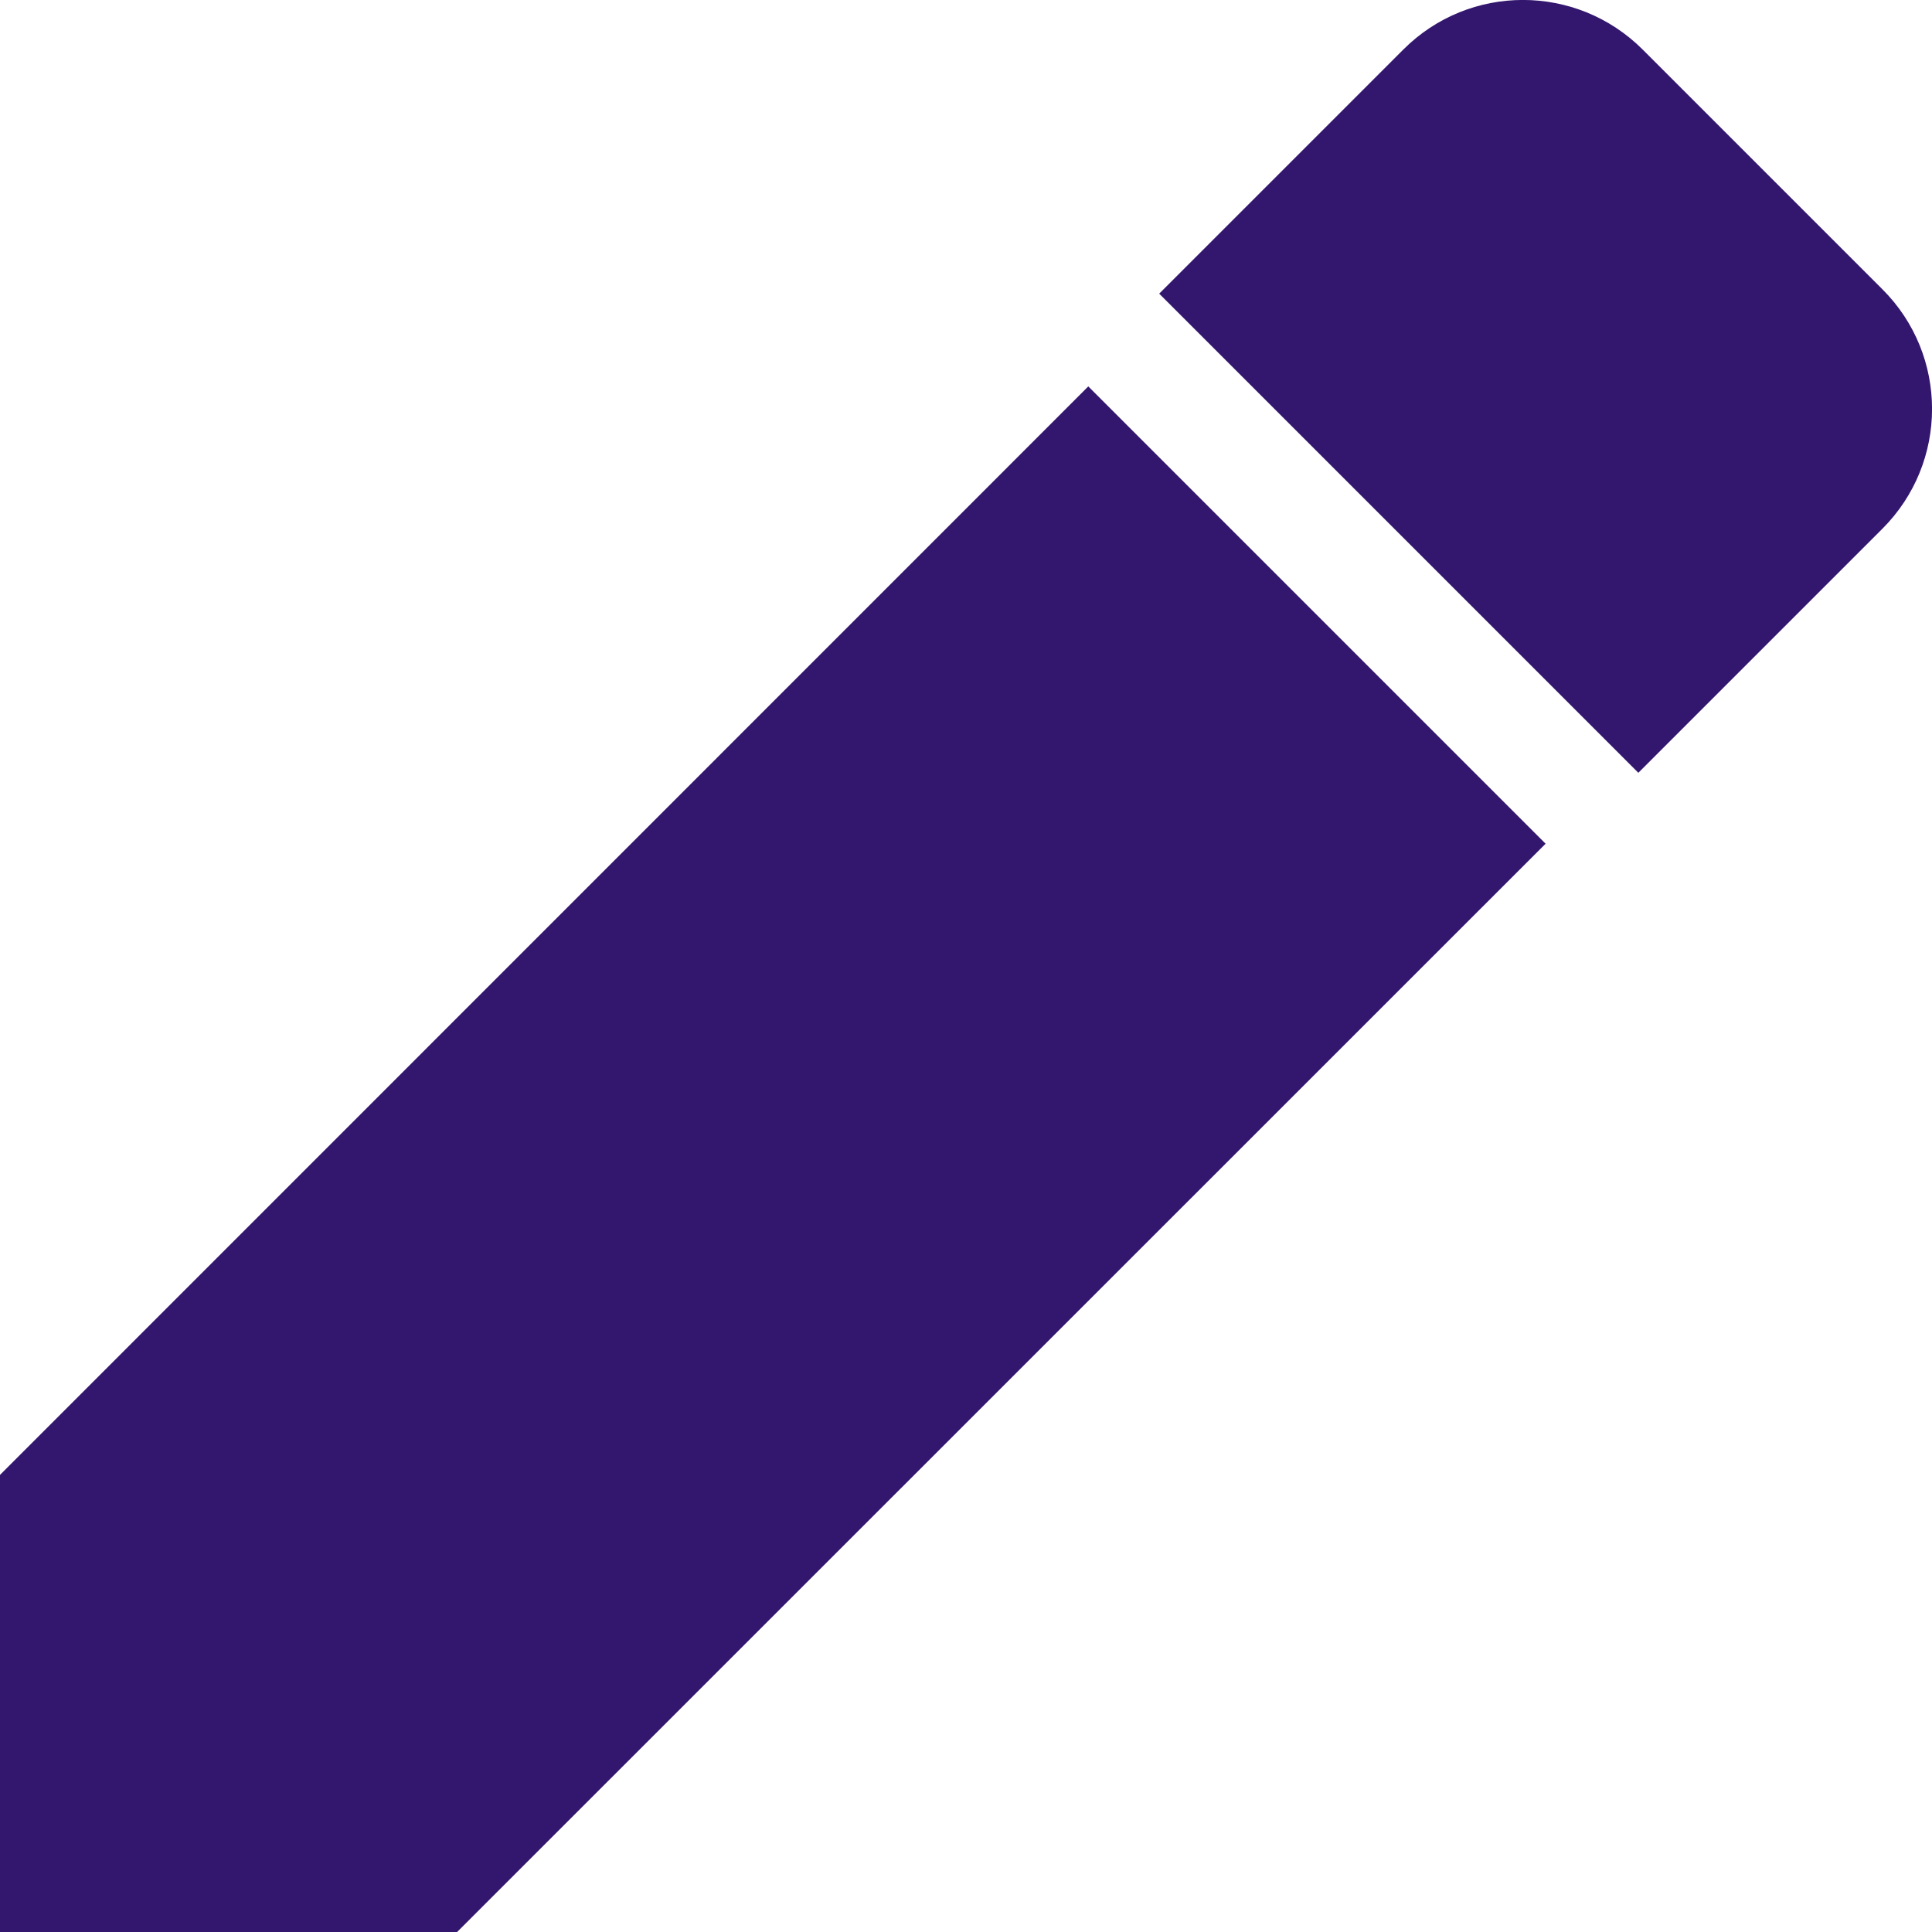               <svg width="10px" height="10px" class="app__sidebar__content__block__edit" viewBox="0 0 10 10" version="1.1" xmlns="http://www.w3.org/2000/svg" xmlns:xlink="http://www.w3.org/1999/xlink">
                <g id="Page-1" stroke="none" stroke-width="1" fill="none" fill-rule="evenodd">
                    <g id="panier-copy" transform="translate(-256, -375)" fill="#33176E" fill-rule="nonzero">
                        <g id="Group-2" transform="translate(65, 155)">
                            <g id="Group-21" transform="translate(0, 202)">
                                <g id="noun_Pencil_1926040" transform="translate(191, 18)">
                                    <g id="Group">
                                        <polygon id="Path" points="5.633 2 0 7.634 0 10 2.366 10 8 4.367"></polygon>
                                        <path d="M9.743,1.497 L8.503,0.257 C8.16,-0.086 7.605,-0.086 7.263,0.257 L6,1.52 L8.48,4 L9.743,2.737 C10.086,2.394 10.086,1.839 9.743,1.497 Z" id="Path"></path>
                                    </g>
                                </g>
                            </g>
                        </g>
                    </g>
                </g>
              </svg>